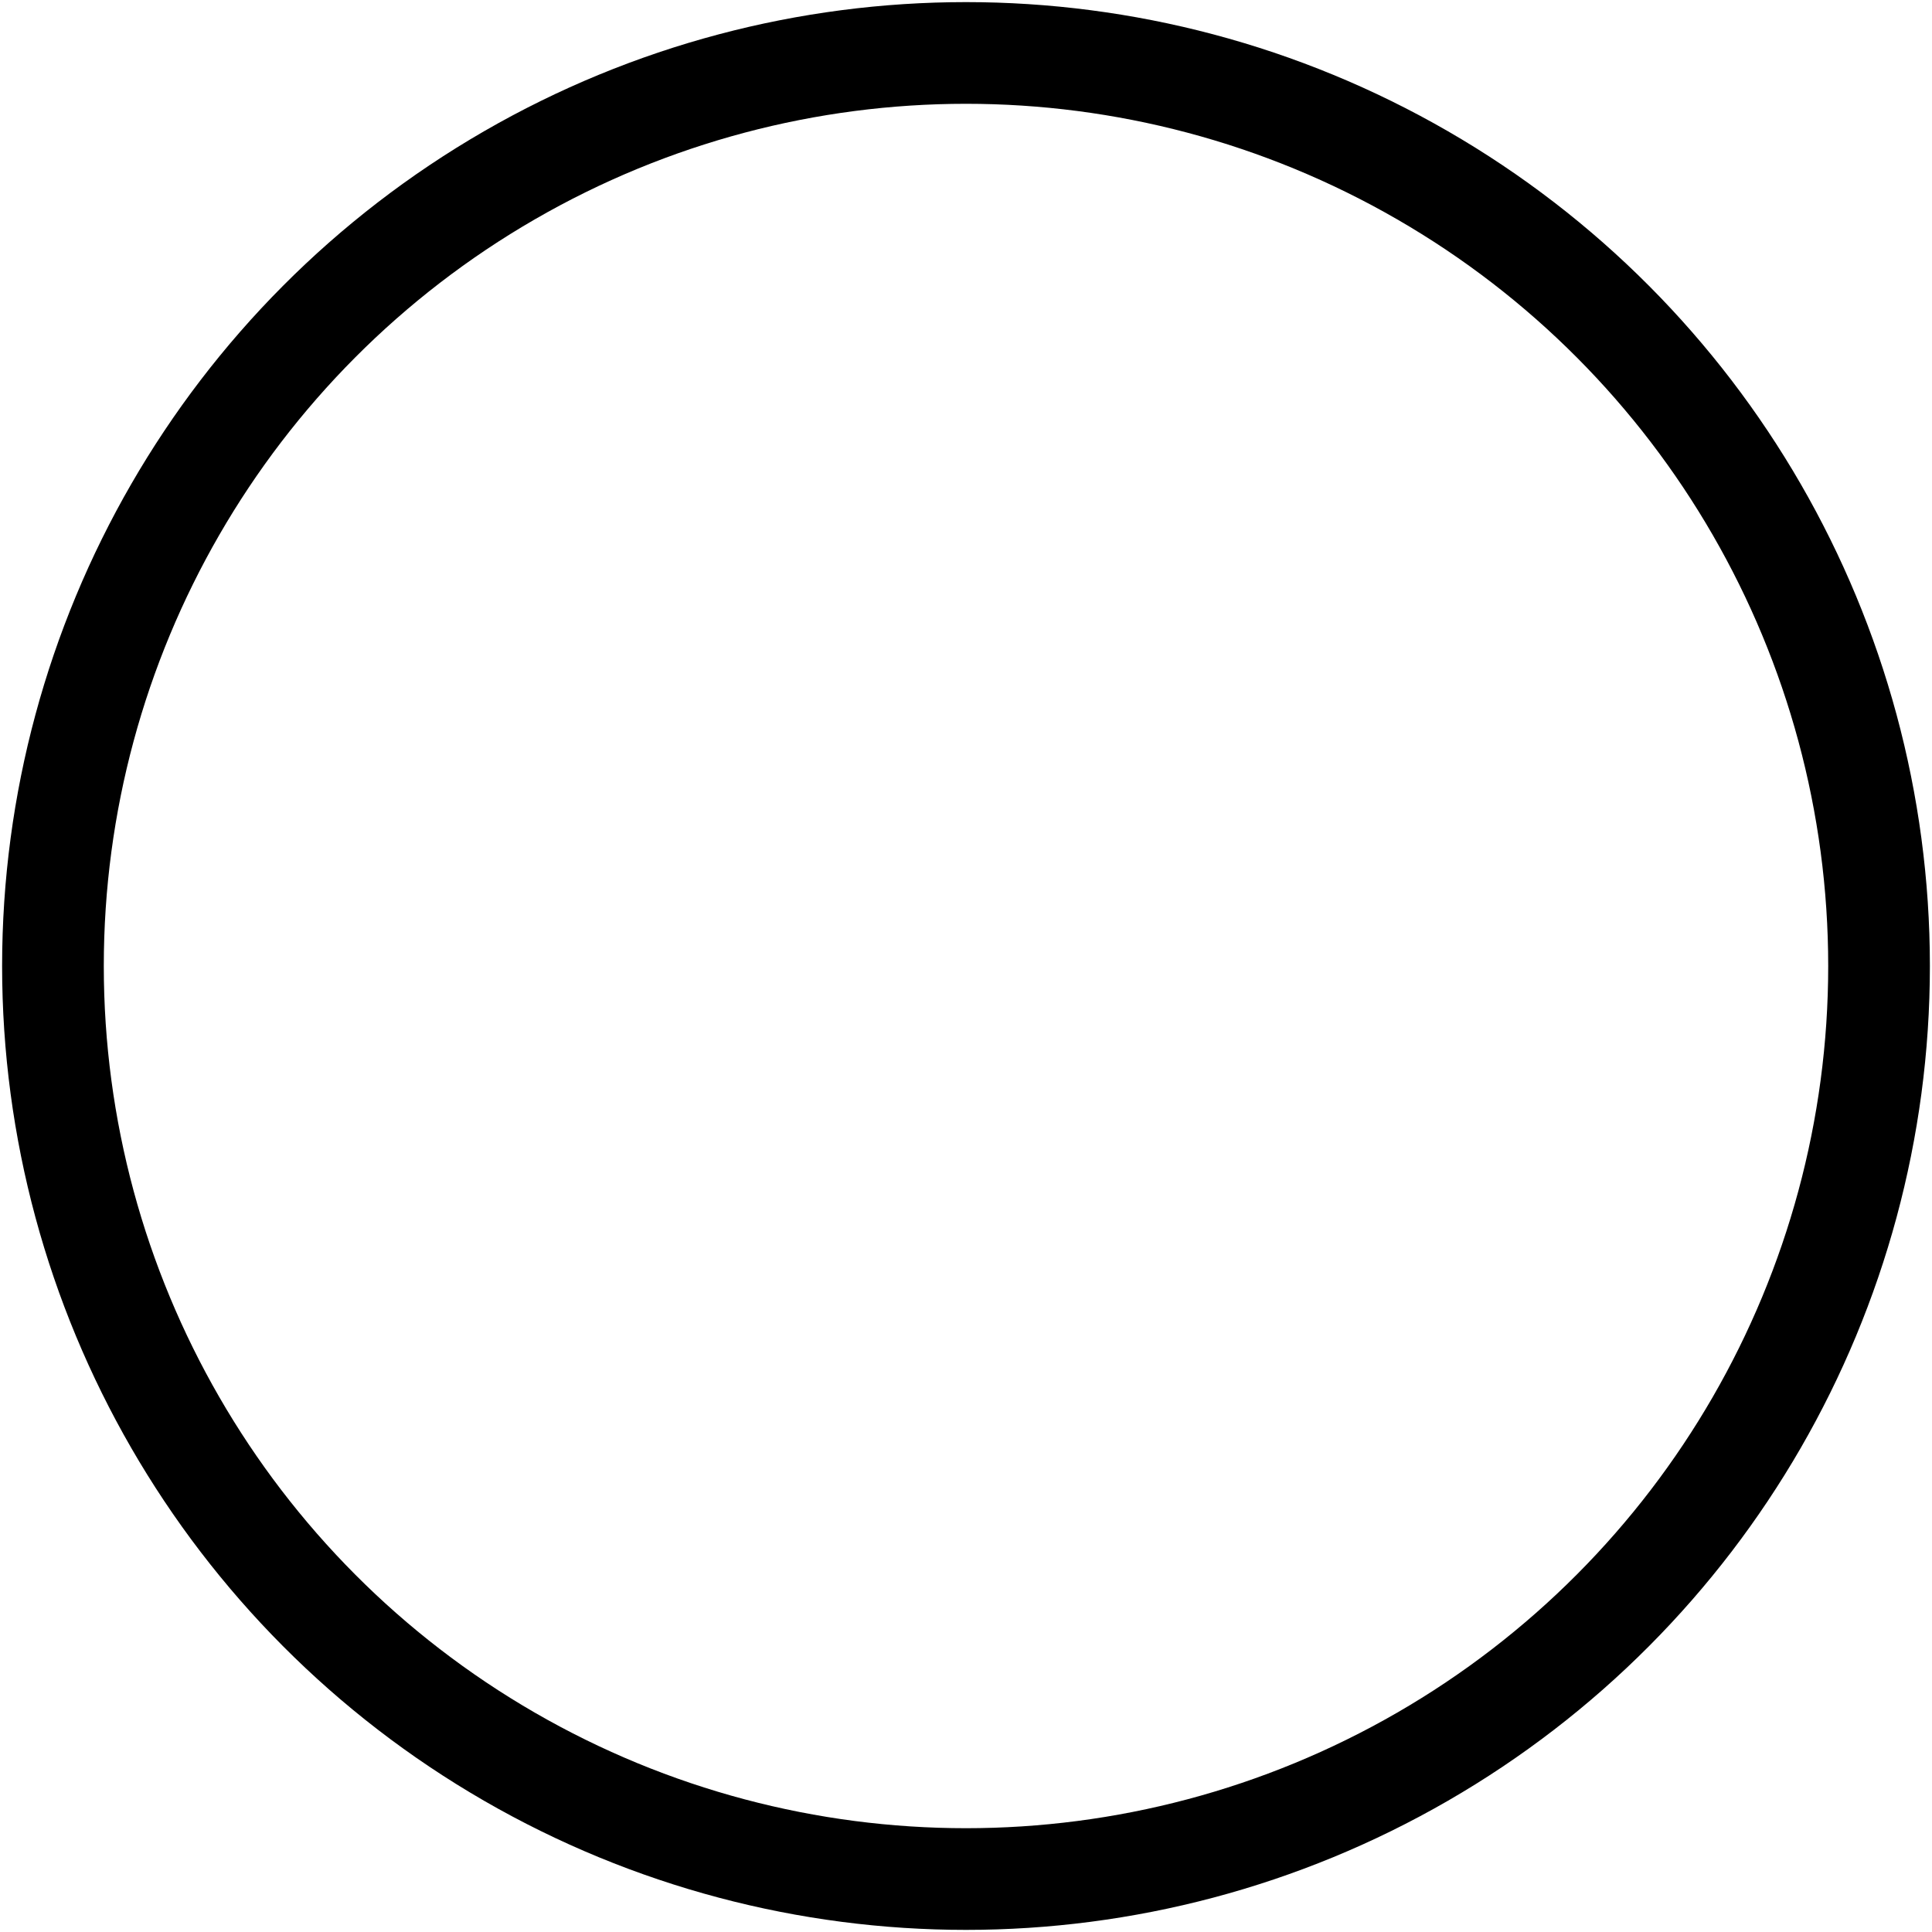 <?xml version="1.0" encoding="iso-8859-1"?>
<svg version="1.1" id="Capa_1" xmlns="http://www.w3.org/2000/svg" xmlns:xlink="http://www.w3.org/1999/xlink" x="0px" y="0px"
     viewBox="0 0 76 76" style="enable-background:new 0 0 76 76;" xml:space="preserve">
 <g>
  <ellipse stroke="#000000" ry="35.917" rx="35.917" id="svg_1" cy="38" cx="38" stroke-width="4" fill="none"/>
  <ellipse id="svg_3" cy="43.24" cx="47.75" stroke-width="4" stroke="#000" fill="none"/>
 </g>
</svg>
